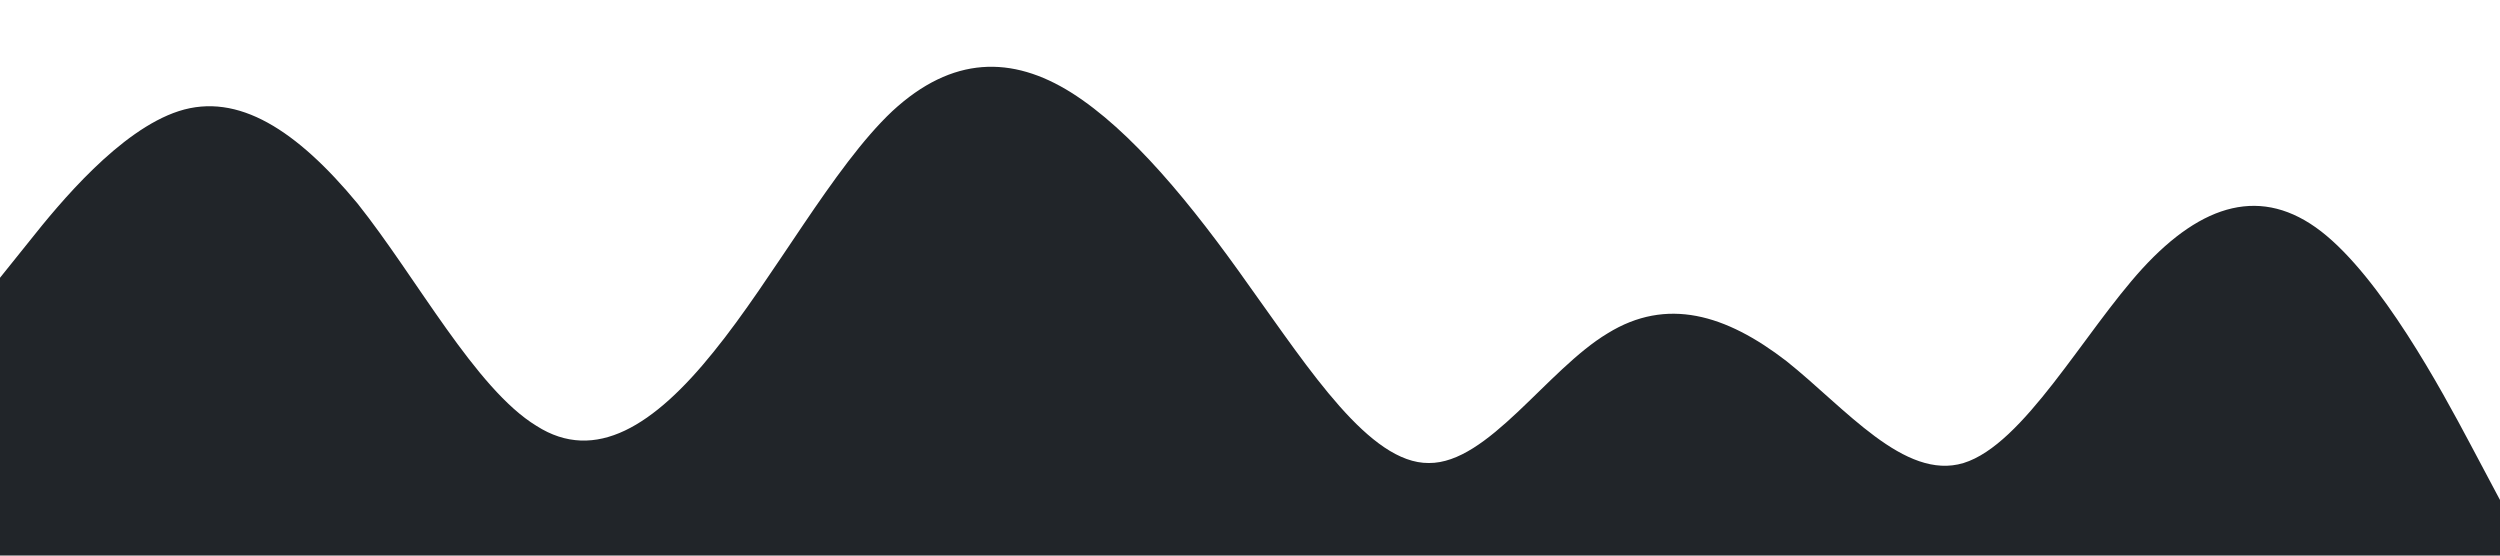 <?xml version="1.0" standalone="no"?><svg xmlns="http://www.w3.org/2000/svg" viewBox="0 0 1440 320"><path fill="#212529" fill-opacity="1" d="M0,160L17.1,138.7C34.3,117,69,75,103,64C137.1,53,171,75,206,117.3C240,160,274,224,309,245.3C342.9,267,377,245,411,202.7C445.7,160,480,96,514,64C548.6,32,583,32,617,53.3C651.4,75,686,117,720,165.3C754.3,213,789,267,823,266.7C857.1,267,891,213,926,192C960,171,994,181,1029,208C1062.9,235,1097,277,1131,266.7C1165.7,256,1200,192,1234,154.7C1268.6,117,1303,107,1337,133.3C1371.4,160,1406,224,1423,256L1440,288L1440,320L1422.9,320C1405.7,320,1371,320,1337,320C1302.9,320,1269,320,1234,320C1200,320,1166,320,1131,320C1097.1,320,1063,320,1029,320C994.3,320,960,320,926,320C891.4,320,857,320,823,320C788.6,320,754,320,720,320C685.7,320,651,320,617,320C582.9,320,549,320,514,320C480,320,446,320,411,320C377.1,320,343,320,309,320C274.3,320,240,320,206,320C171.4,320,137,320,103,320C68.6,320,34,320,17,320L0,320Z"></path></svg>